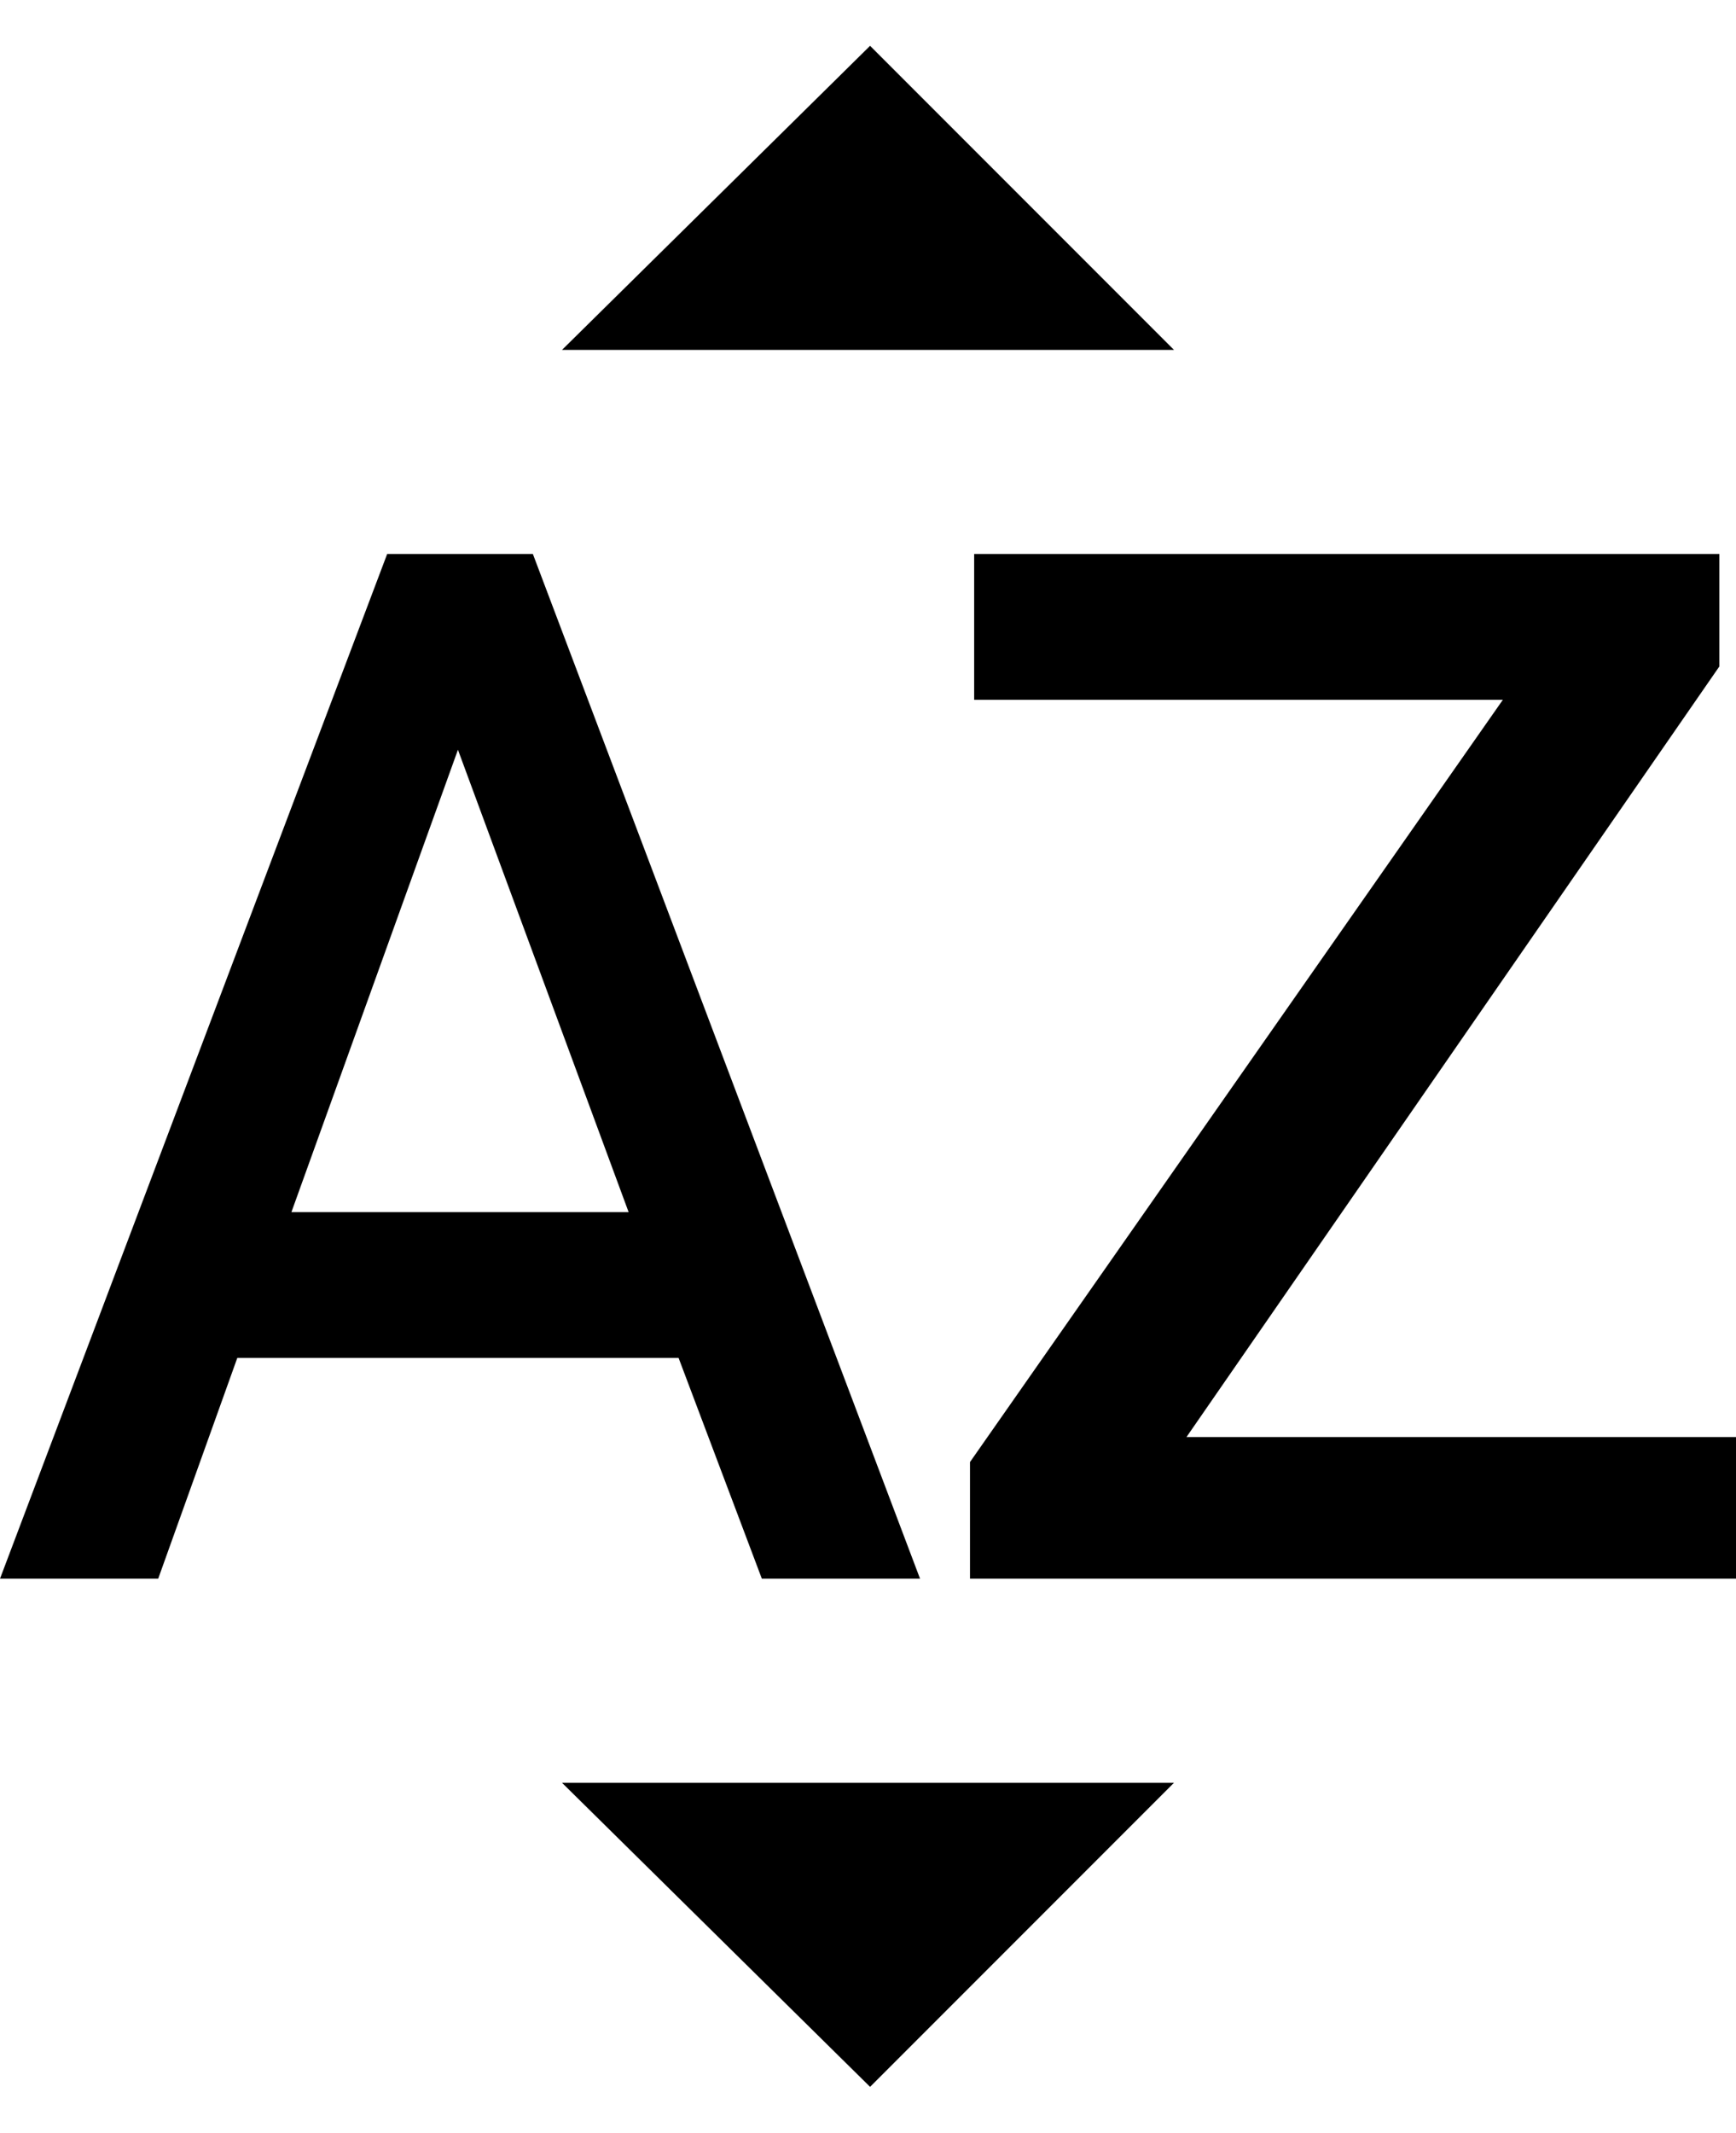 <svg xmlns="http://www.w3.org/2000/svg" viewBox="0 0 417 512"><path d="M282 84h-147l74-73zm-147 344h147l-73 73zm-65-137h81l-41-111zm23-158h35l93 246h-38l-20-53h-106l-19 53h-38zm192 212h132v34h-184v-28l128-183h-127v-35h179v27z"/></svg>